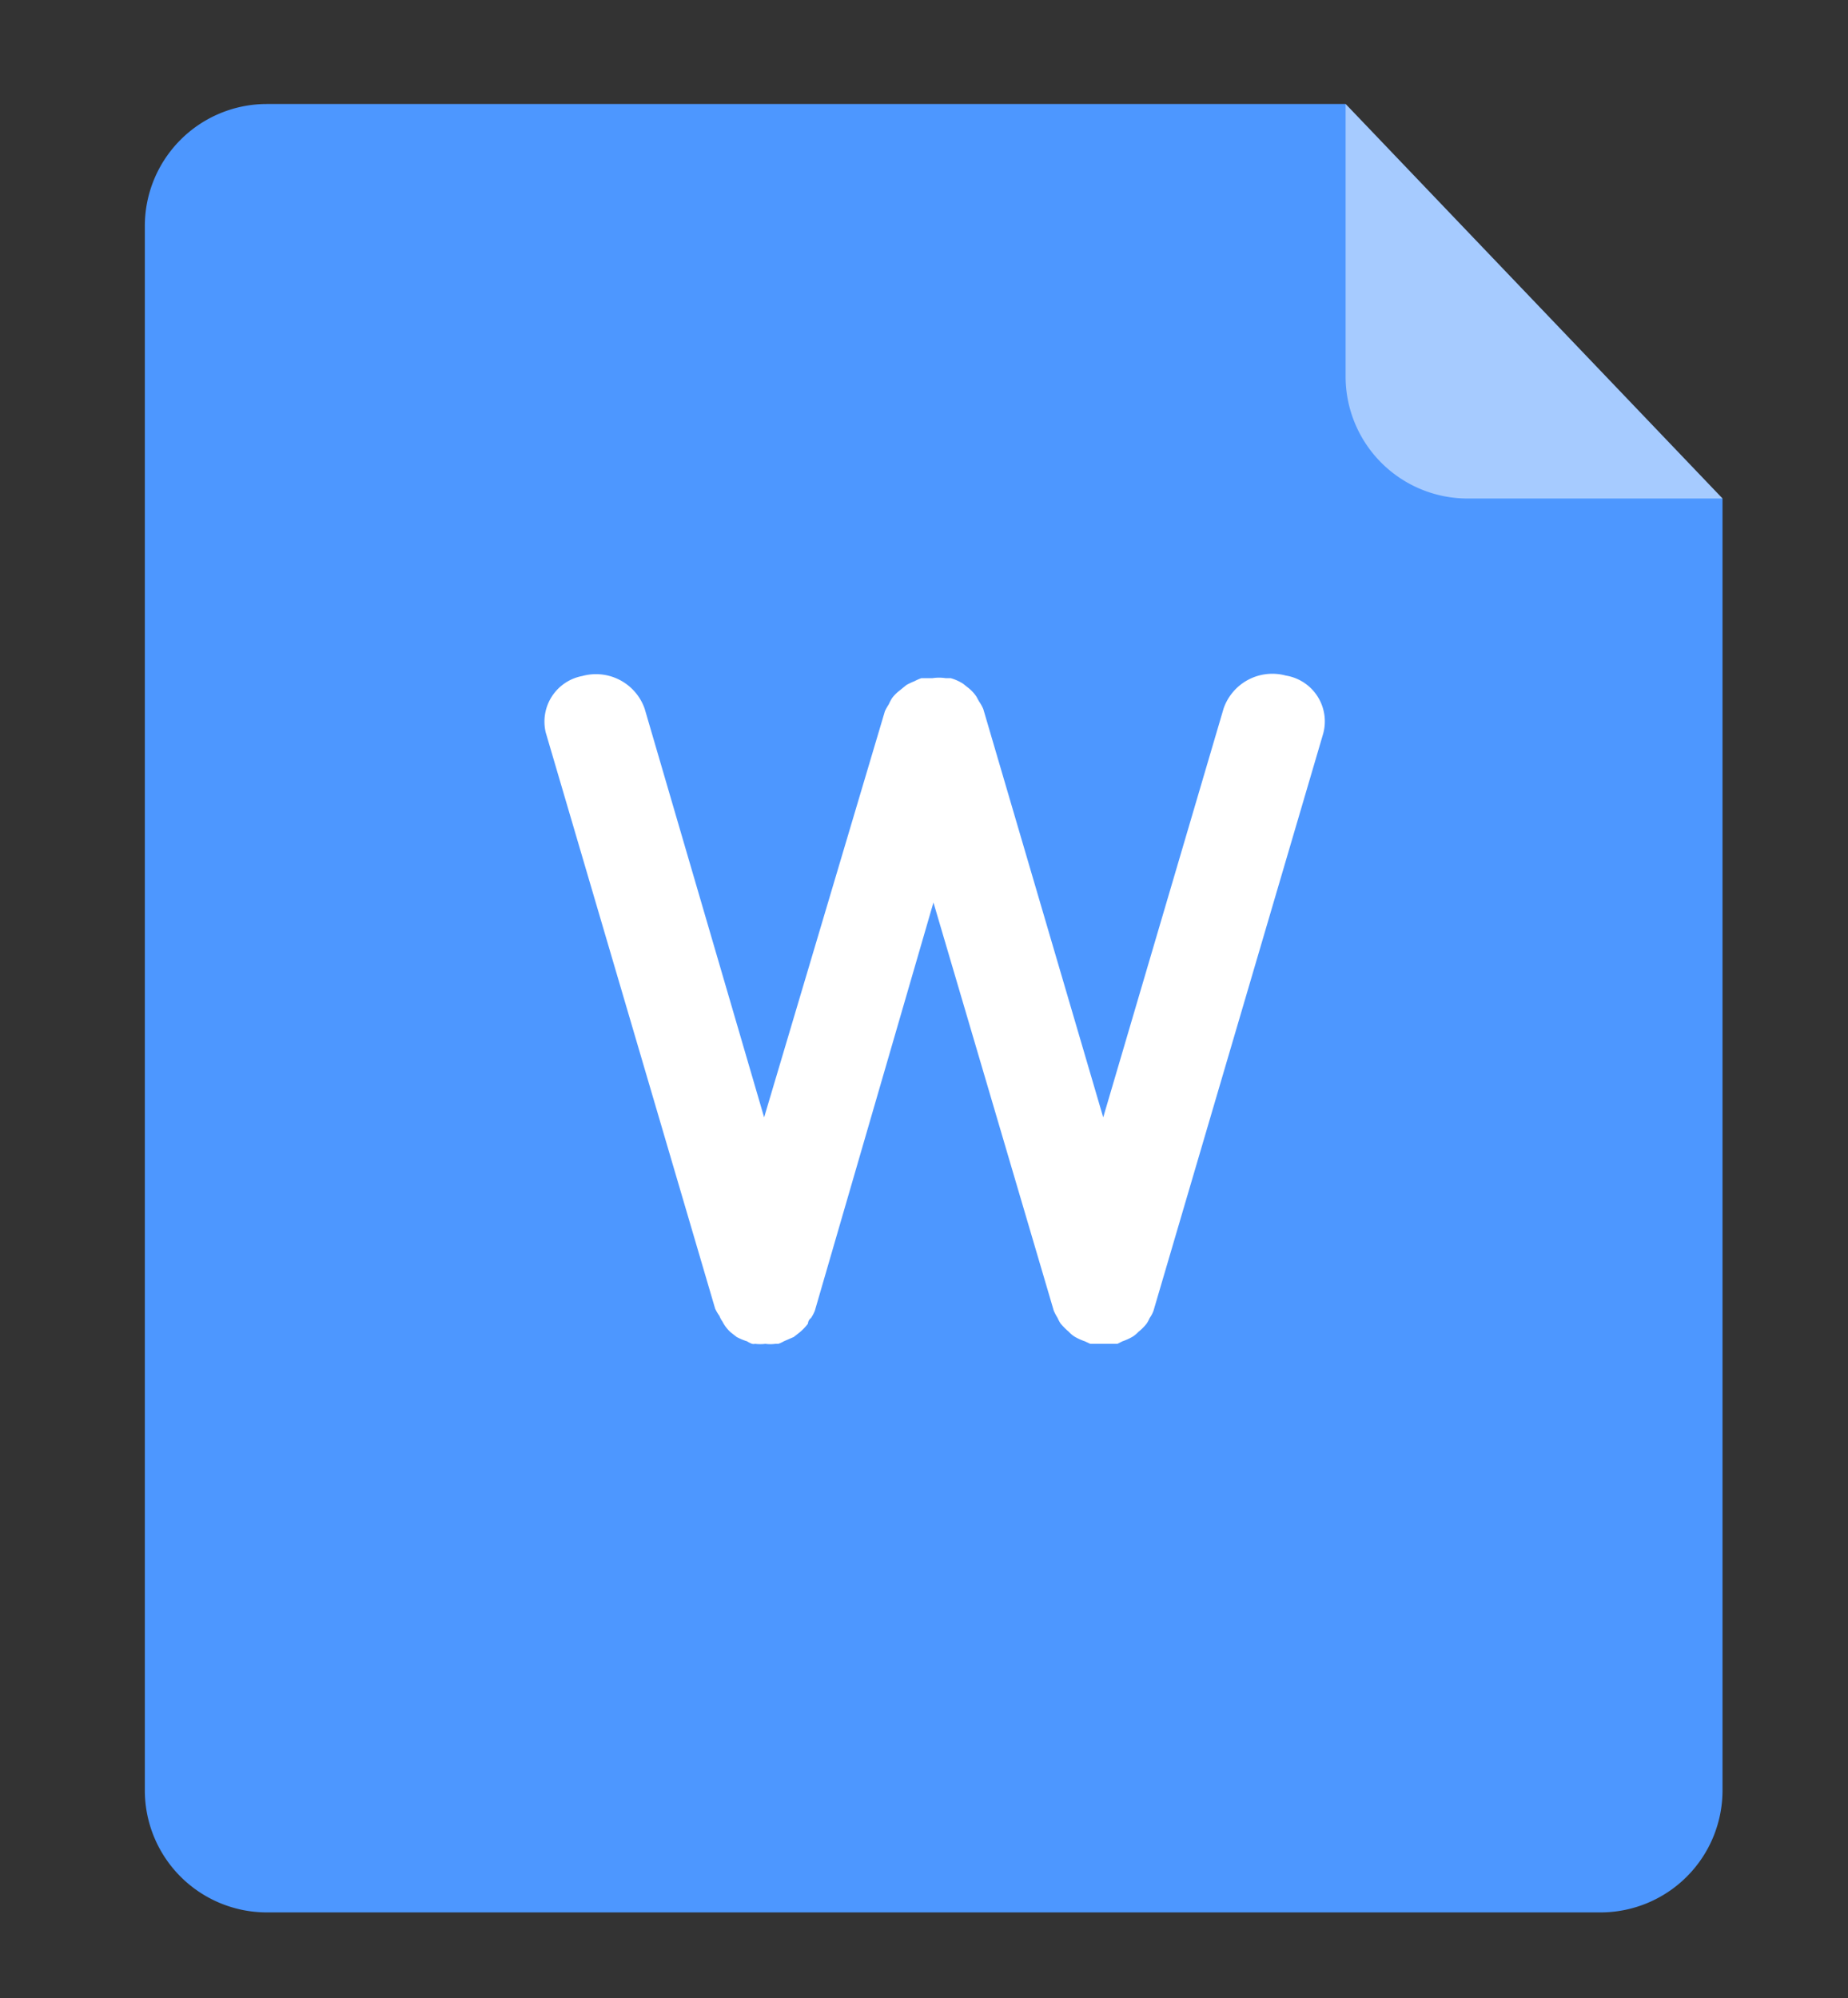 <svg id="图层_1" data-name="图层 1" xmlns="http://www.w3.org/2000/svg" viewBox="0 0 43 46.5"><rect x="0" y="0" width="43" height="46.5" fill="#333333" stroke="none"/><defs><style>.cls-1{fill:#4d97ff;}.cls-2,.cls-3{fill:#fff;}.cls-2{opacity:0.5;}</style></defs><title>图标</title><path class="cls-1" d="M31.31,2.42H6.2A2.84,2.84,0,0,0,3.37,5.26v36.4A2.84,2.84,0,0,0,6.2,44.5H37.25a2.84,2.84,0,0,0,2.83-2.84V11.6Z"/><path class="cls-2" d="M31.31,2.42V8.77a2.84,2.84,0,0,0,2.84,2.83h5.93"/><path class="cls-3" d="M29.92,15.72a1.2,1.2,0,0,0-1.45.77L25.67,26l-2.79-9.5a1,1,0,0,0-.1-.18l-.06-.11a.88.88,0,0,0-.21-.22l-.1-.08a1.08,1.08,0,0,0-.29-.13s-.06,0-.09,0H22a1,1,0,0,0-.3,0h-.26a1.11,1.11,0,0,0-.16.07,1.63,1.63,0,0,0-.19.09l-.16.13a.91.91,0,0,0-.17.17,1.09,1.09,0,0,0-.08.15,1.29,1.29,0,0,0-.09.16L17.78,26,15,16.49a1.2,1.2,0,0,0-1.45-.76,1.08,1.08,0,0,0-.85,1.32l3.94,13.4a1,1,0,0,0,.1.17.54.54,0,0,0,.07.13A.86.86,0,0,0,17,31l.14.11a1.33,1.33,0,0,0,.24.1.67.67,0,0,0,.12.06.16.16,0,0,0,.07,0,1,1,0,0,0,.24,0,.86.86,0,0,0,.23,0s0,0,.07,0a.75.75,0,0,0,.13-.06l.23-.1.14-.11a1.21,1.21,0,0,0,.19-.2s0-.08.07-.13a.91.91,0,0,0,.09-.17L21.72,21l2.8,9.5a1.4,1.4,0,0,0,.09.17.83.83,0,0,0,.07.13,1.7,1.7,0,0,0,.19.19.69.69,0,0,0,.13.11,1.28,1.28,0,0,0,.24.11l.13.06H26l.12-.06a1.28,1.28,0,0,0,.24-.11.69.69,0,0,0,.13-.11,1.14,1.14,0,0,0,.19-.19.83.83,0,0,0,.07-.13.7.7,0,0,0,.09-.17l3.94-13.4A1.08,1.08,0,0,0,29.92,15.72Z"/></svg>
